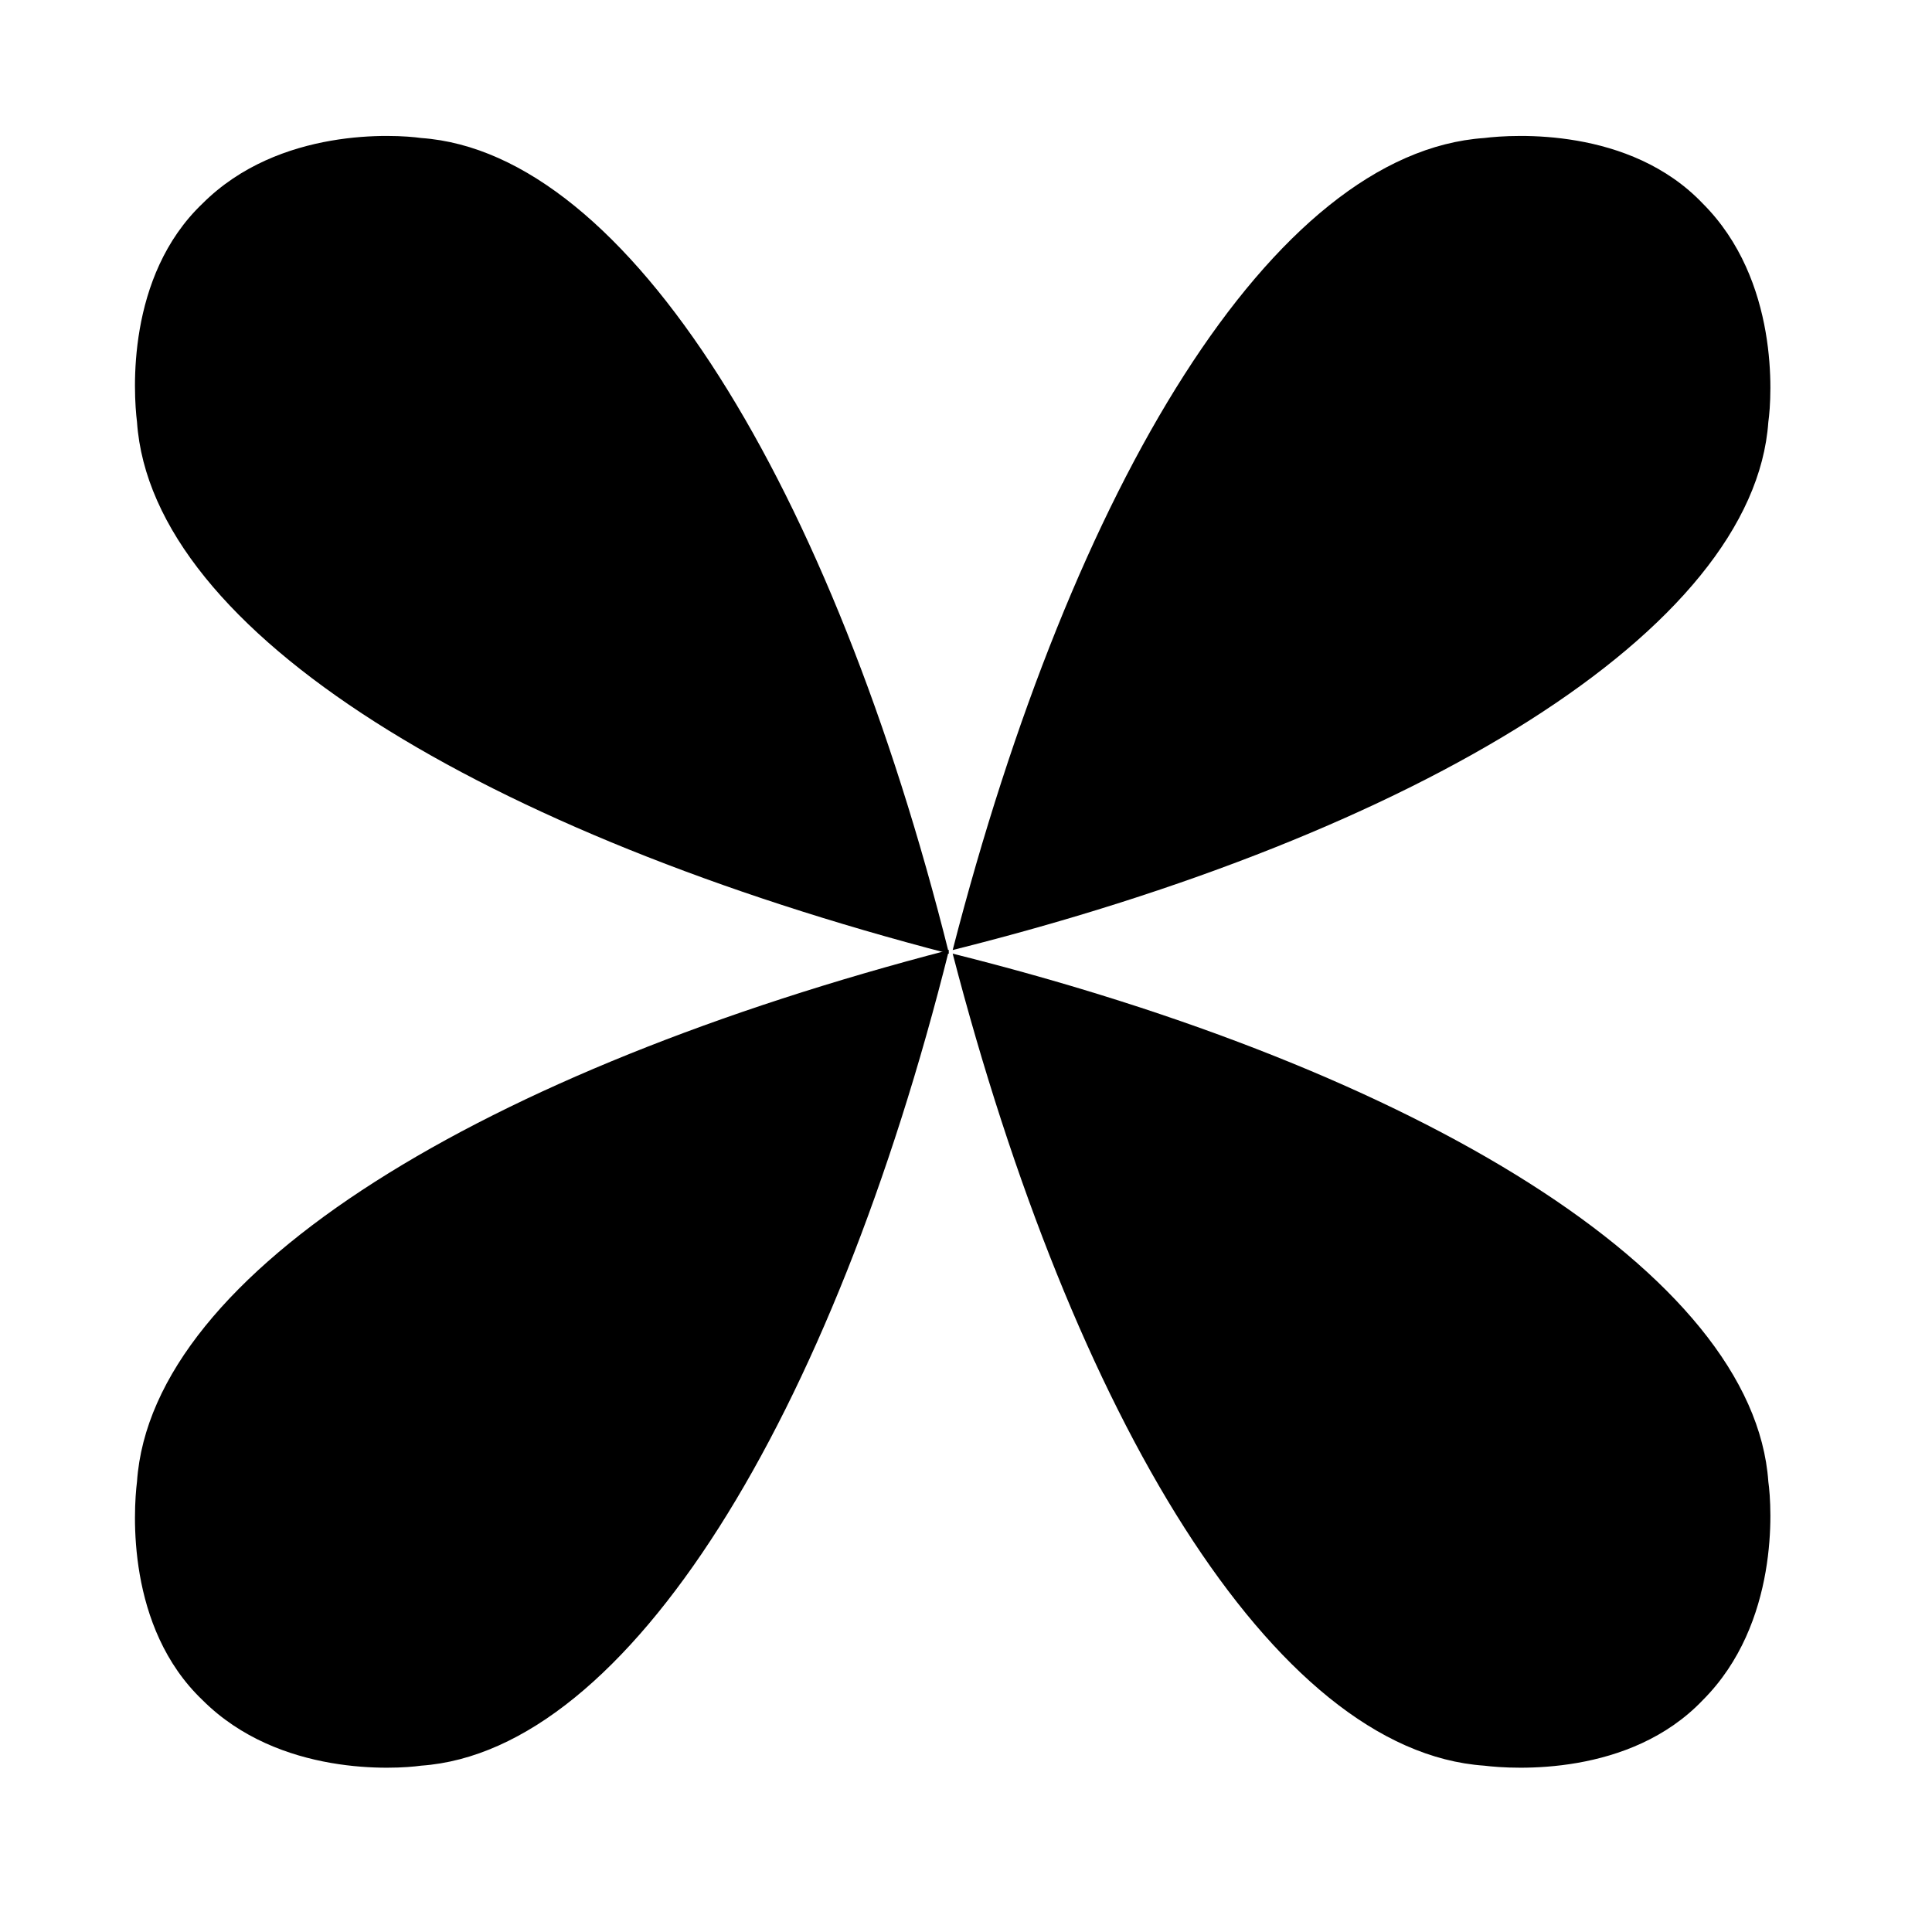 <svg width="56" height="56" viewBox="0 0 56 56" fill="none" xmlns="http://www.w3.org/2000/svg">
<path d="M3.971 42.946C3.866 43.791 3.655 47.168 5.871 49.279C8.088 51.495 11.465 51.284 12.204 51.179C18.22 50.757 24.131 41.046 27.508 27.536C14.104 31.019 4.394 36.825 3.971 42.946Z" fill="black"/>
<path d="M43.024 4C43.868 3.894 47.245 3.683 49.356 5.9C51.573 8.116 51.362 11.494 51.256 12.232C50.834 18.248 41.124 24.159 27.614 27.537C31.097 14.027 36.902 4.422 43.024 4Z" fill="black"/>
<path d="M43.024 51.179C43.868 51.284 47.245 51.495 49.356 49.279C51.573 47.062 51.362 43.685 51.256 42.946C50.834 36.93 41.124 31.019 27.614 27.642C31.097 41.046 36.902 50.757 43.024 51.179Z" fill="black"/>
<path d="M3.971 12.232C3.866 11.388 3.655 8.01 5.871 5.899C8.088 3.683 11.465 3.894 12.204 4C18.22 4.422 24.131 14.132 27.508 27.642C14.104 24.159 4.394 18.354 3.971 12.232Z" fill="black"/>
</svg>
